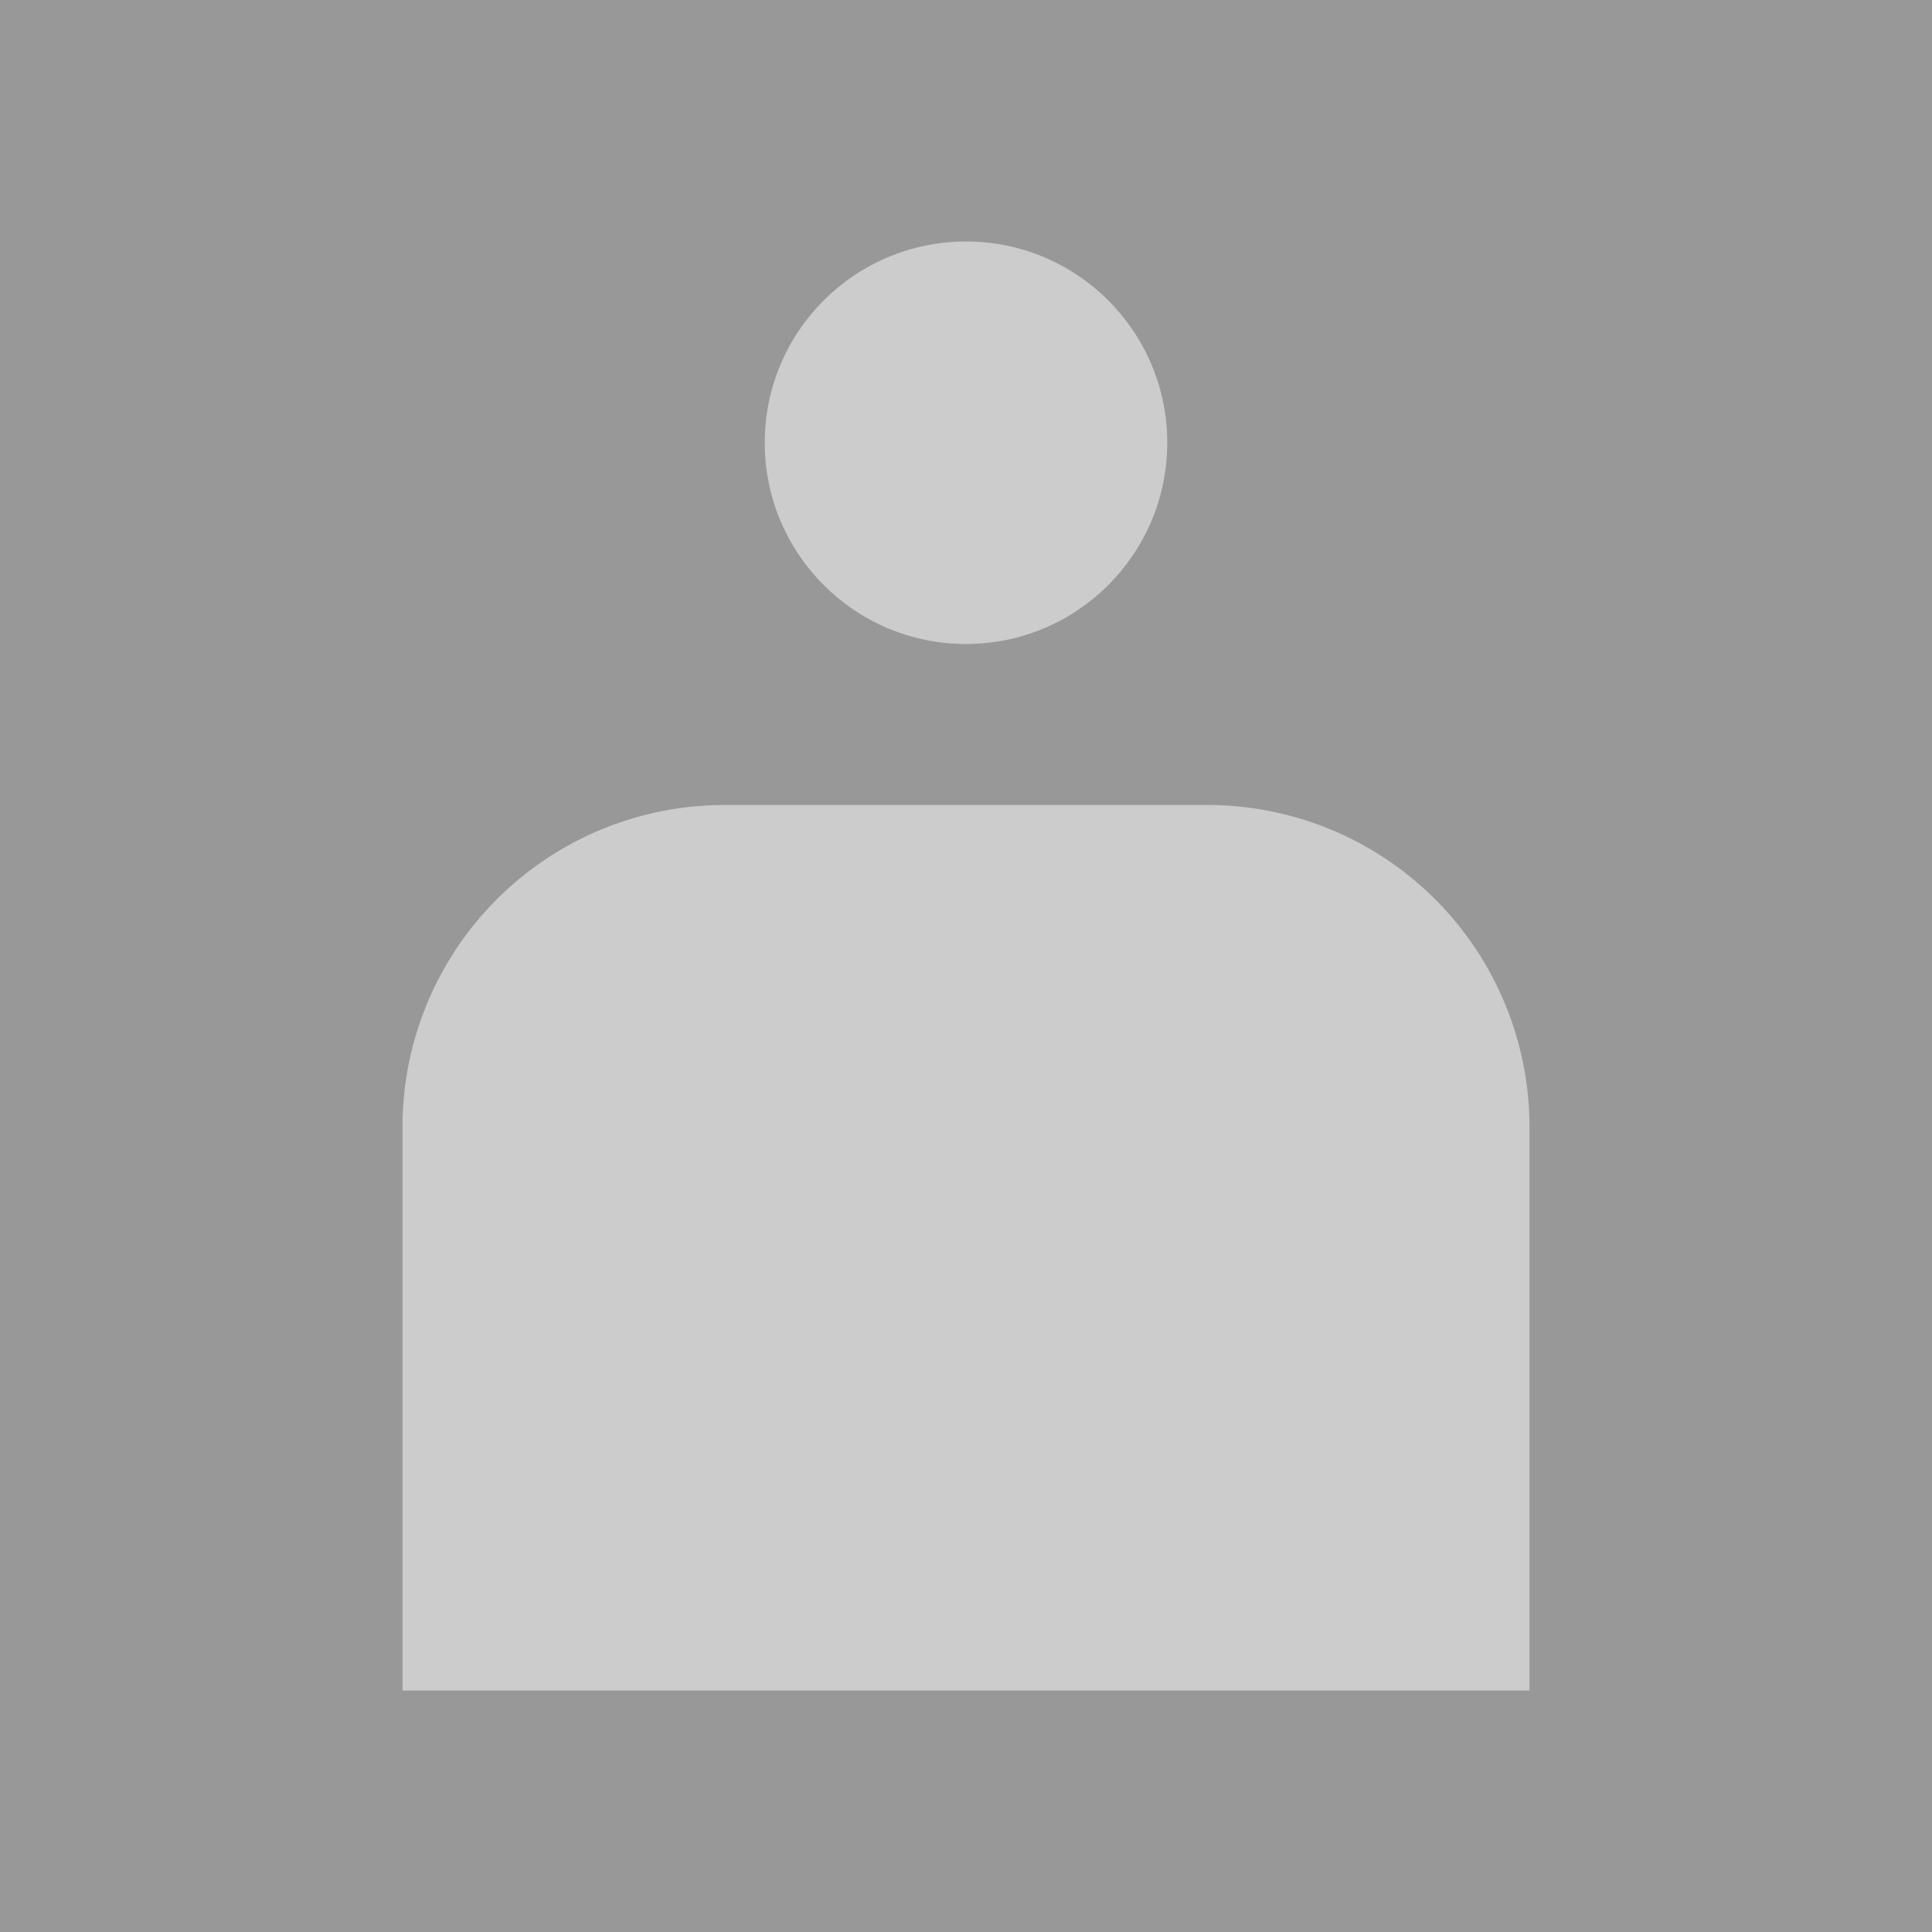 <svg xmlns="http://www.w3.org/2000/svg" fill="white" fill-opacity="0.5" viewBox="0 0 24 24" class="wt-icon wt-icon_size_m _siteHeaderAction__icon_10e2owm_1 _wt-button__icon_xj0pm2_609"><rect x="0" y="0" width="24" height="24" fill="#333333" stroke="none"/><circle cx="12" cy="5.5" r="2.5"></circle><path d="M15 10H9a4 4 0 0 0-4 4v7h14v-7a4 4 0 0 0-4-4z"></path></svg>